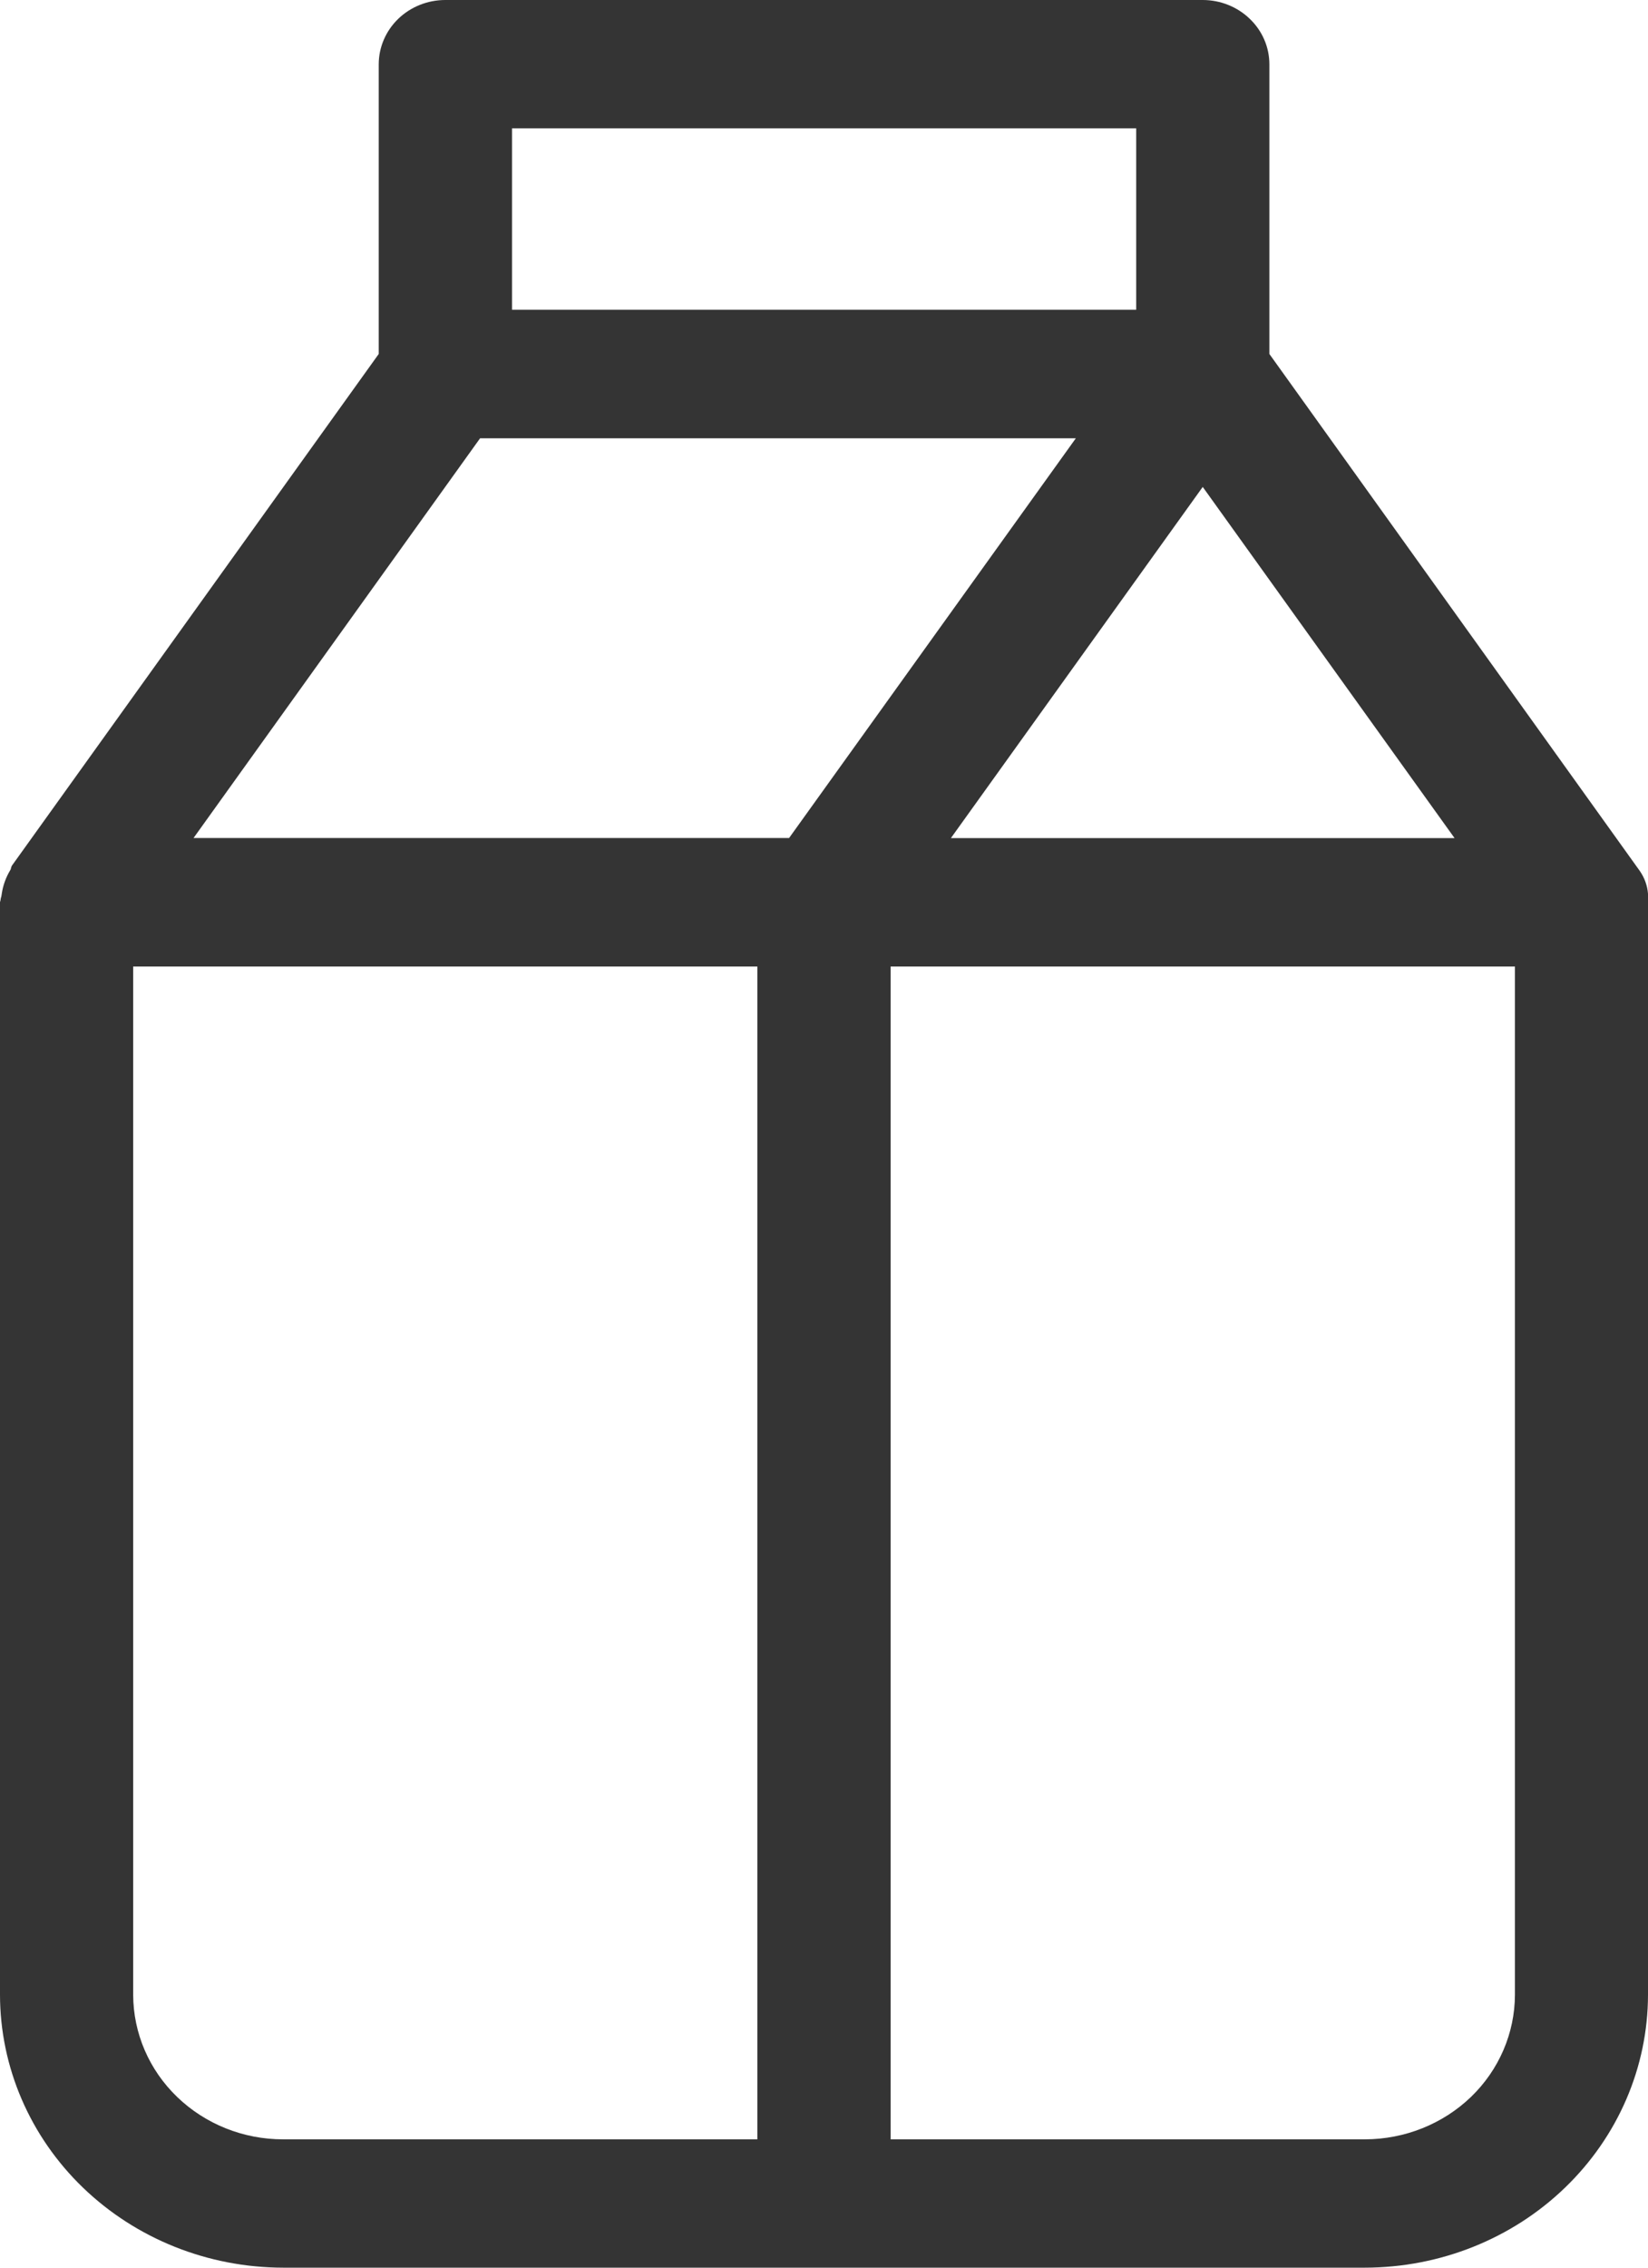 <svg width="16" height="22" viewBox="0 0 16 22" fill="none" xmlns="http://www.w3.org/2000/svg">
<path d="M13.253 22H2.748C2.019 21.999 1.321 21.72 0.806 21.224C0.291 20.728 0.001 20.055 0 19.353L0 8.754C0 8.75 0.001 8.746 0.003 8.742C0.004 8.739 0.005 8.735 0.005 8.732C0.006 8.721 0.008 8.71 0.012 8.7C0.014 8.691 0.016 8.681 0.017 8.671C0.029 8.59 0.057 8.512 0.1 8.441C0.104 8.435 0.106 8.428 0.107 8.421C0.109 8.414 0.111 8.406 0.115 8.399L3.677 3.434V0.624C3.677 0.459 3.745 0.3 3.866 0.183C3.987 0.066 4.152 0 4.323 0L11.677 0C11.848 0 12.013 0.066 12.134 0.183C12.256 0.3 12.324 0.458 12.324 0.624V3.434L15.92 8.449C15.966 8.515 15.994 8.592 16 8.671V19.353C15.999 20.055 15.709 20.728 15.194 21.224C14.68 21.72 13.981 21.999 13.253 22ZM8.647 9.377V20.755H13.253C13.639 20.754 14.008 20.606 14.281 20.344C14.554 20.081 14.707 19.724 14.708 19.353V9.377H8.647ZM1.293 9.377V19.353C1.294 19.725 1.447 20.081 1.72 20.344C1.993 20.607 2.362 20.755 2.748 20.755H7.353V9.377H1.293ZM11.677 4.724L9.232 8.131H14.122L11.677 4.724ZM4.661 4.252L1.879 8.13H7.661L10.445 4.252H4.661ZM4.971 1.245V3.005H11.031V1.245H4.971Z" fill="#343434"/>
</svg>

